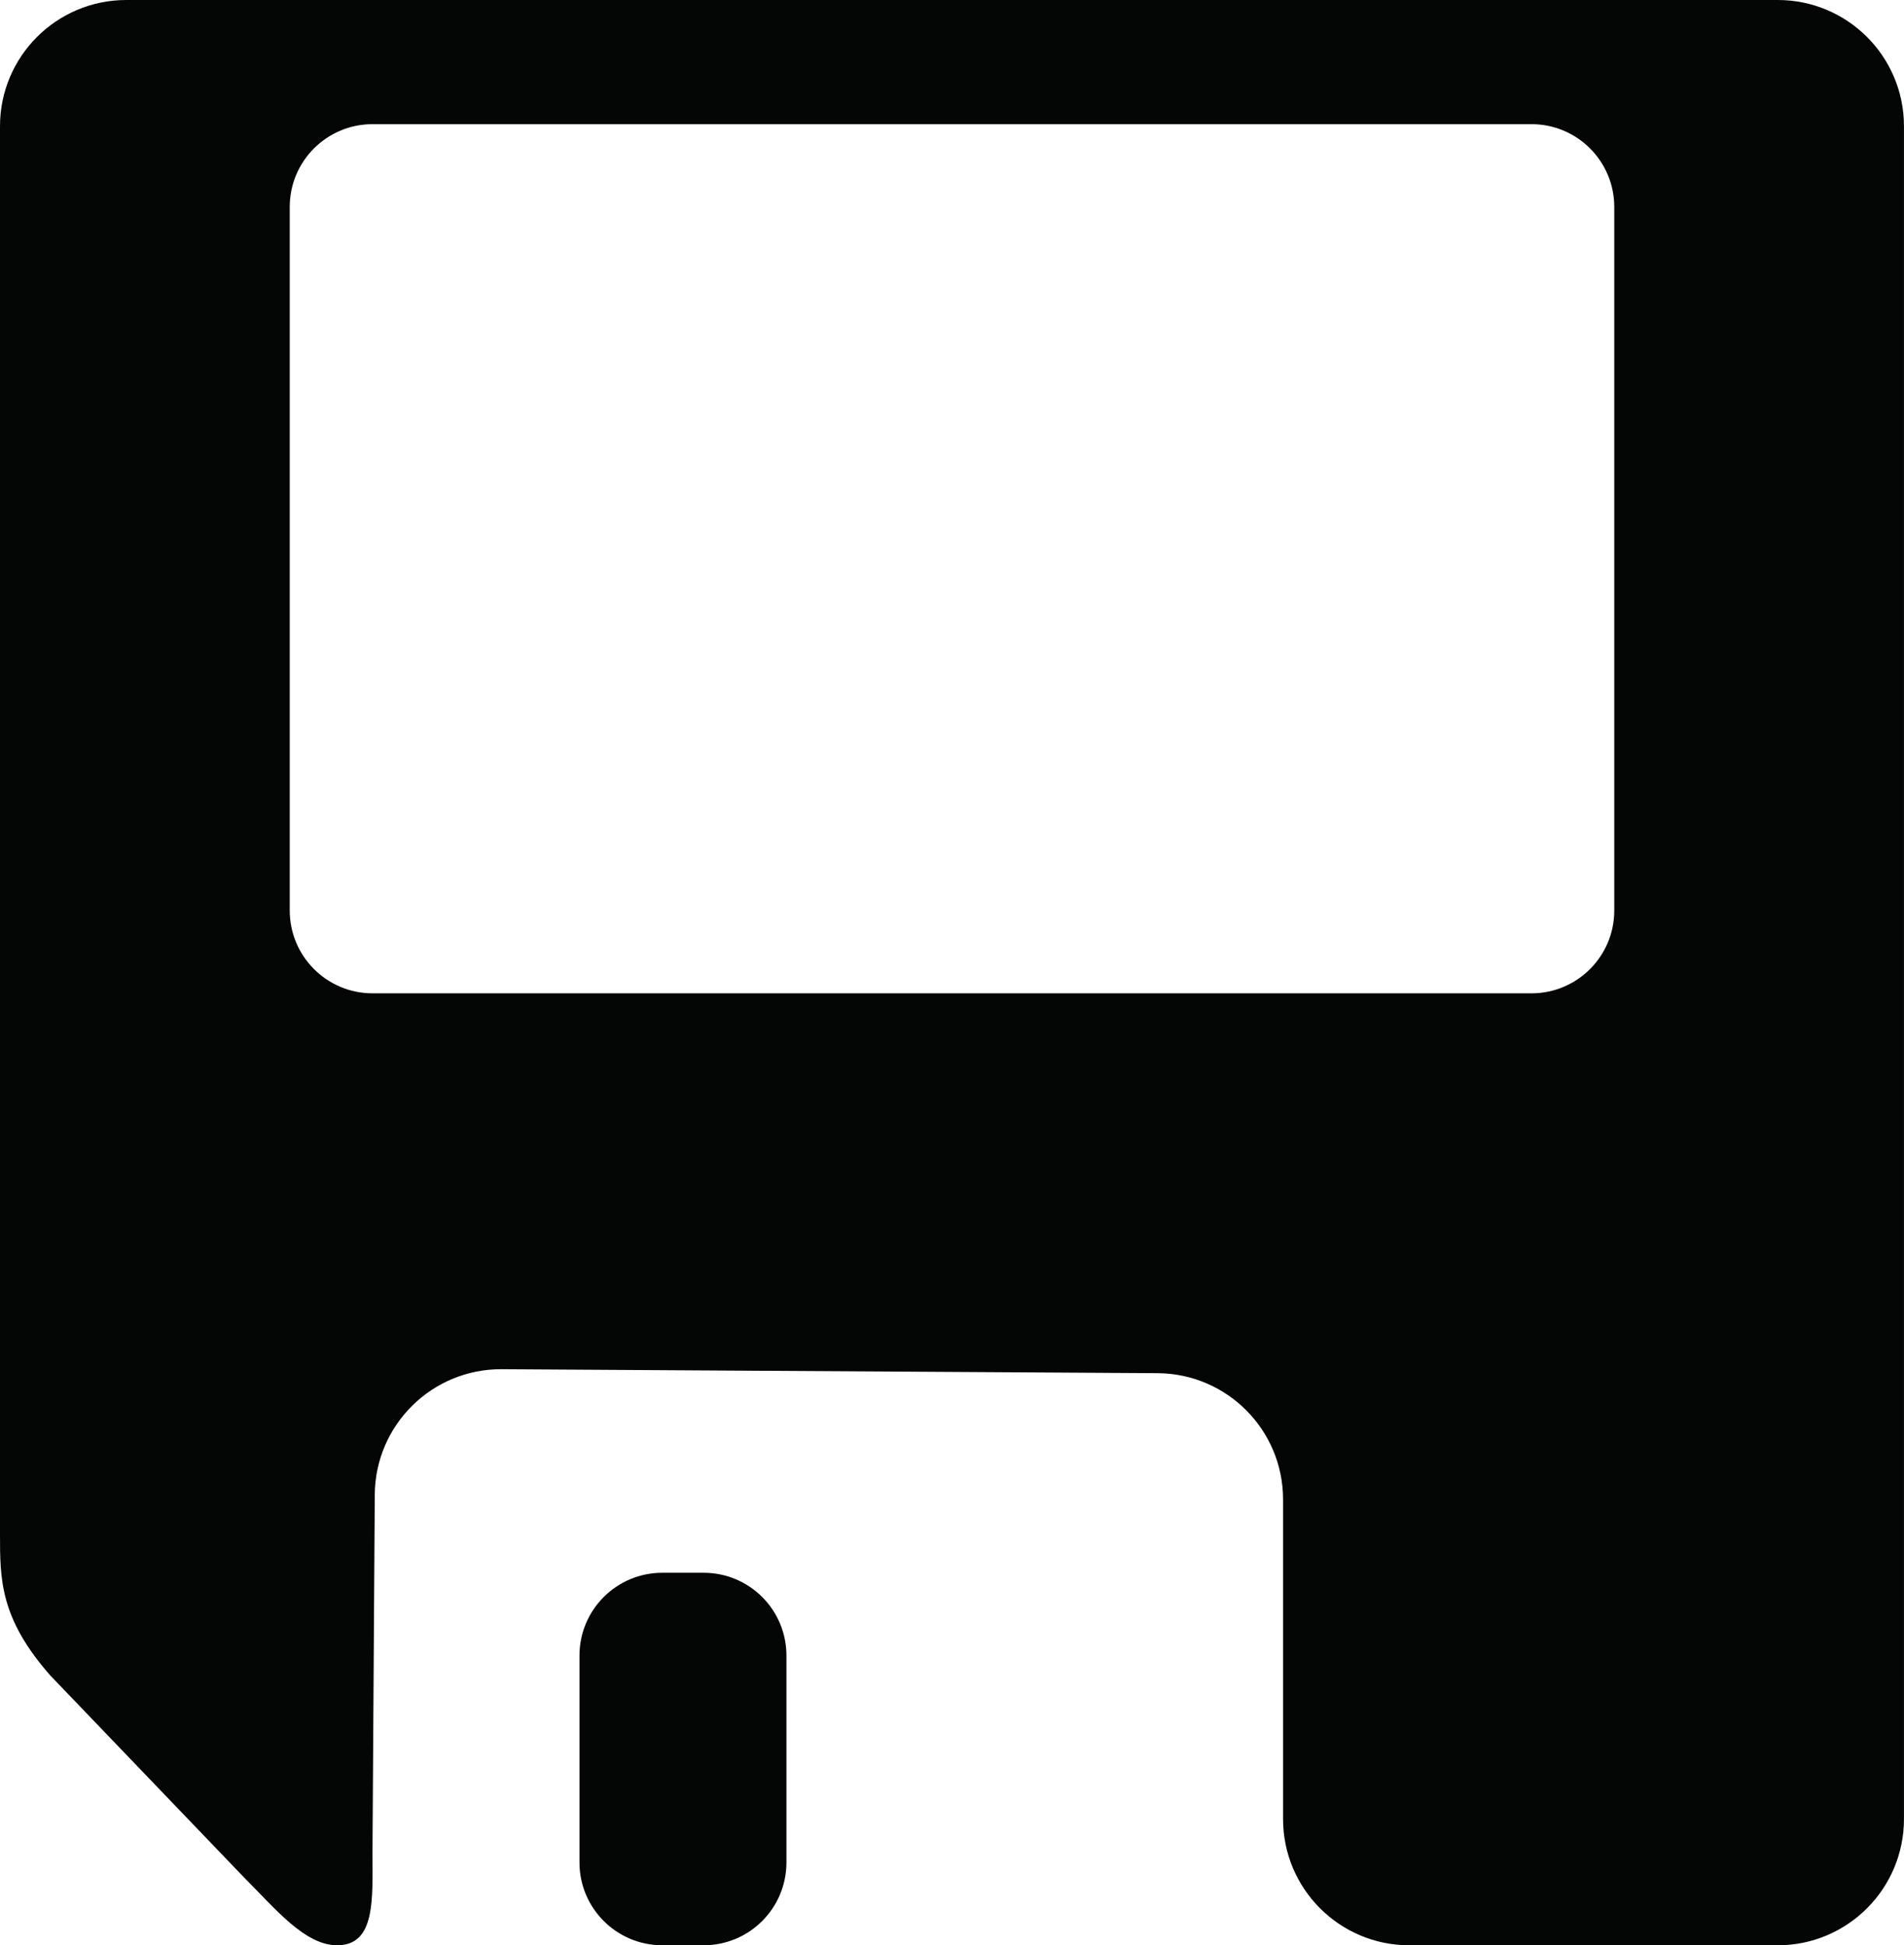 <?xml version="1.0" encoding="utf-8"?>
<!-- Generator: Adobe Illustrator 16.0.0, SVG Export Plug-In . SVG Version: 6.00 Build 0)  -->
<!DOCTYPE svg PUBLIC "-//W3C//DTD SVG 1.1//EN" "http://www.w3.org/Graphics/SVG/1.1/DTD/svg11.dtd">
<svg version="1.1" id="Capa_1" xmlns="http://www.w3.org/2000/svg" xmlns:xlink="http://www.w3.org/1999/xlink" x="0px" y="0px"
	 width="57.5px" height="58.75px" viewBox="0 0 57.5 58.75" enable-background="new 0 0 57.5 58.75" xml:space="preserve">
<g>
	<path id="path3342" fill="#040606" d="M8.75,6.25c0-1.381,1.12-2.5,2.5-2.5h35c1.381,0,2.5,1.119,2.5,2.5V27.5
		c0,1.38-1.119,2.5-2.5,2.5h-35c-1.38,0-2.5-1.12-2.5-2.5V6.25z M7.365,56.697c0.976,0.977,1.844,2.053,2.82,2.053
		c1.162,0,1.064-1.404,1.064-2.785l0.069-10.825c0.014-2.105,1.73-3.801,3.835-3.788l19.806,0.12
		c2.097,0.013,3.789,1.716,3.789,3.813v9.653c0,2.105,1.707,3.813,3.813,3.813h11.125c2.105,0,3.813-1.707,3.813-3.813V3.813
		C57.5,1.707,55.793,0,53.688,0H3.813C1.707,0,0,1.707,0,3.813v42.516c0,1.381,0,2.542,1.516,4.27L7.365,56.697"/>
	<path id="path3344" fill="#040606" d="M21.25,58.75c1.381,0,2.5-1.12,2.5-2.5V50c0-1.381-1.119-2.5-2.5-2.5H20
		c-1.38,0-2.5,1.119-2.5,2.5v6.25c0,1.38,1.12,2.5,2.5,2.5H21.25"/>
</g>
</svg>

